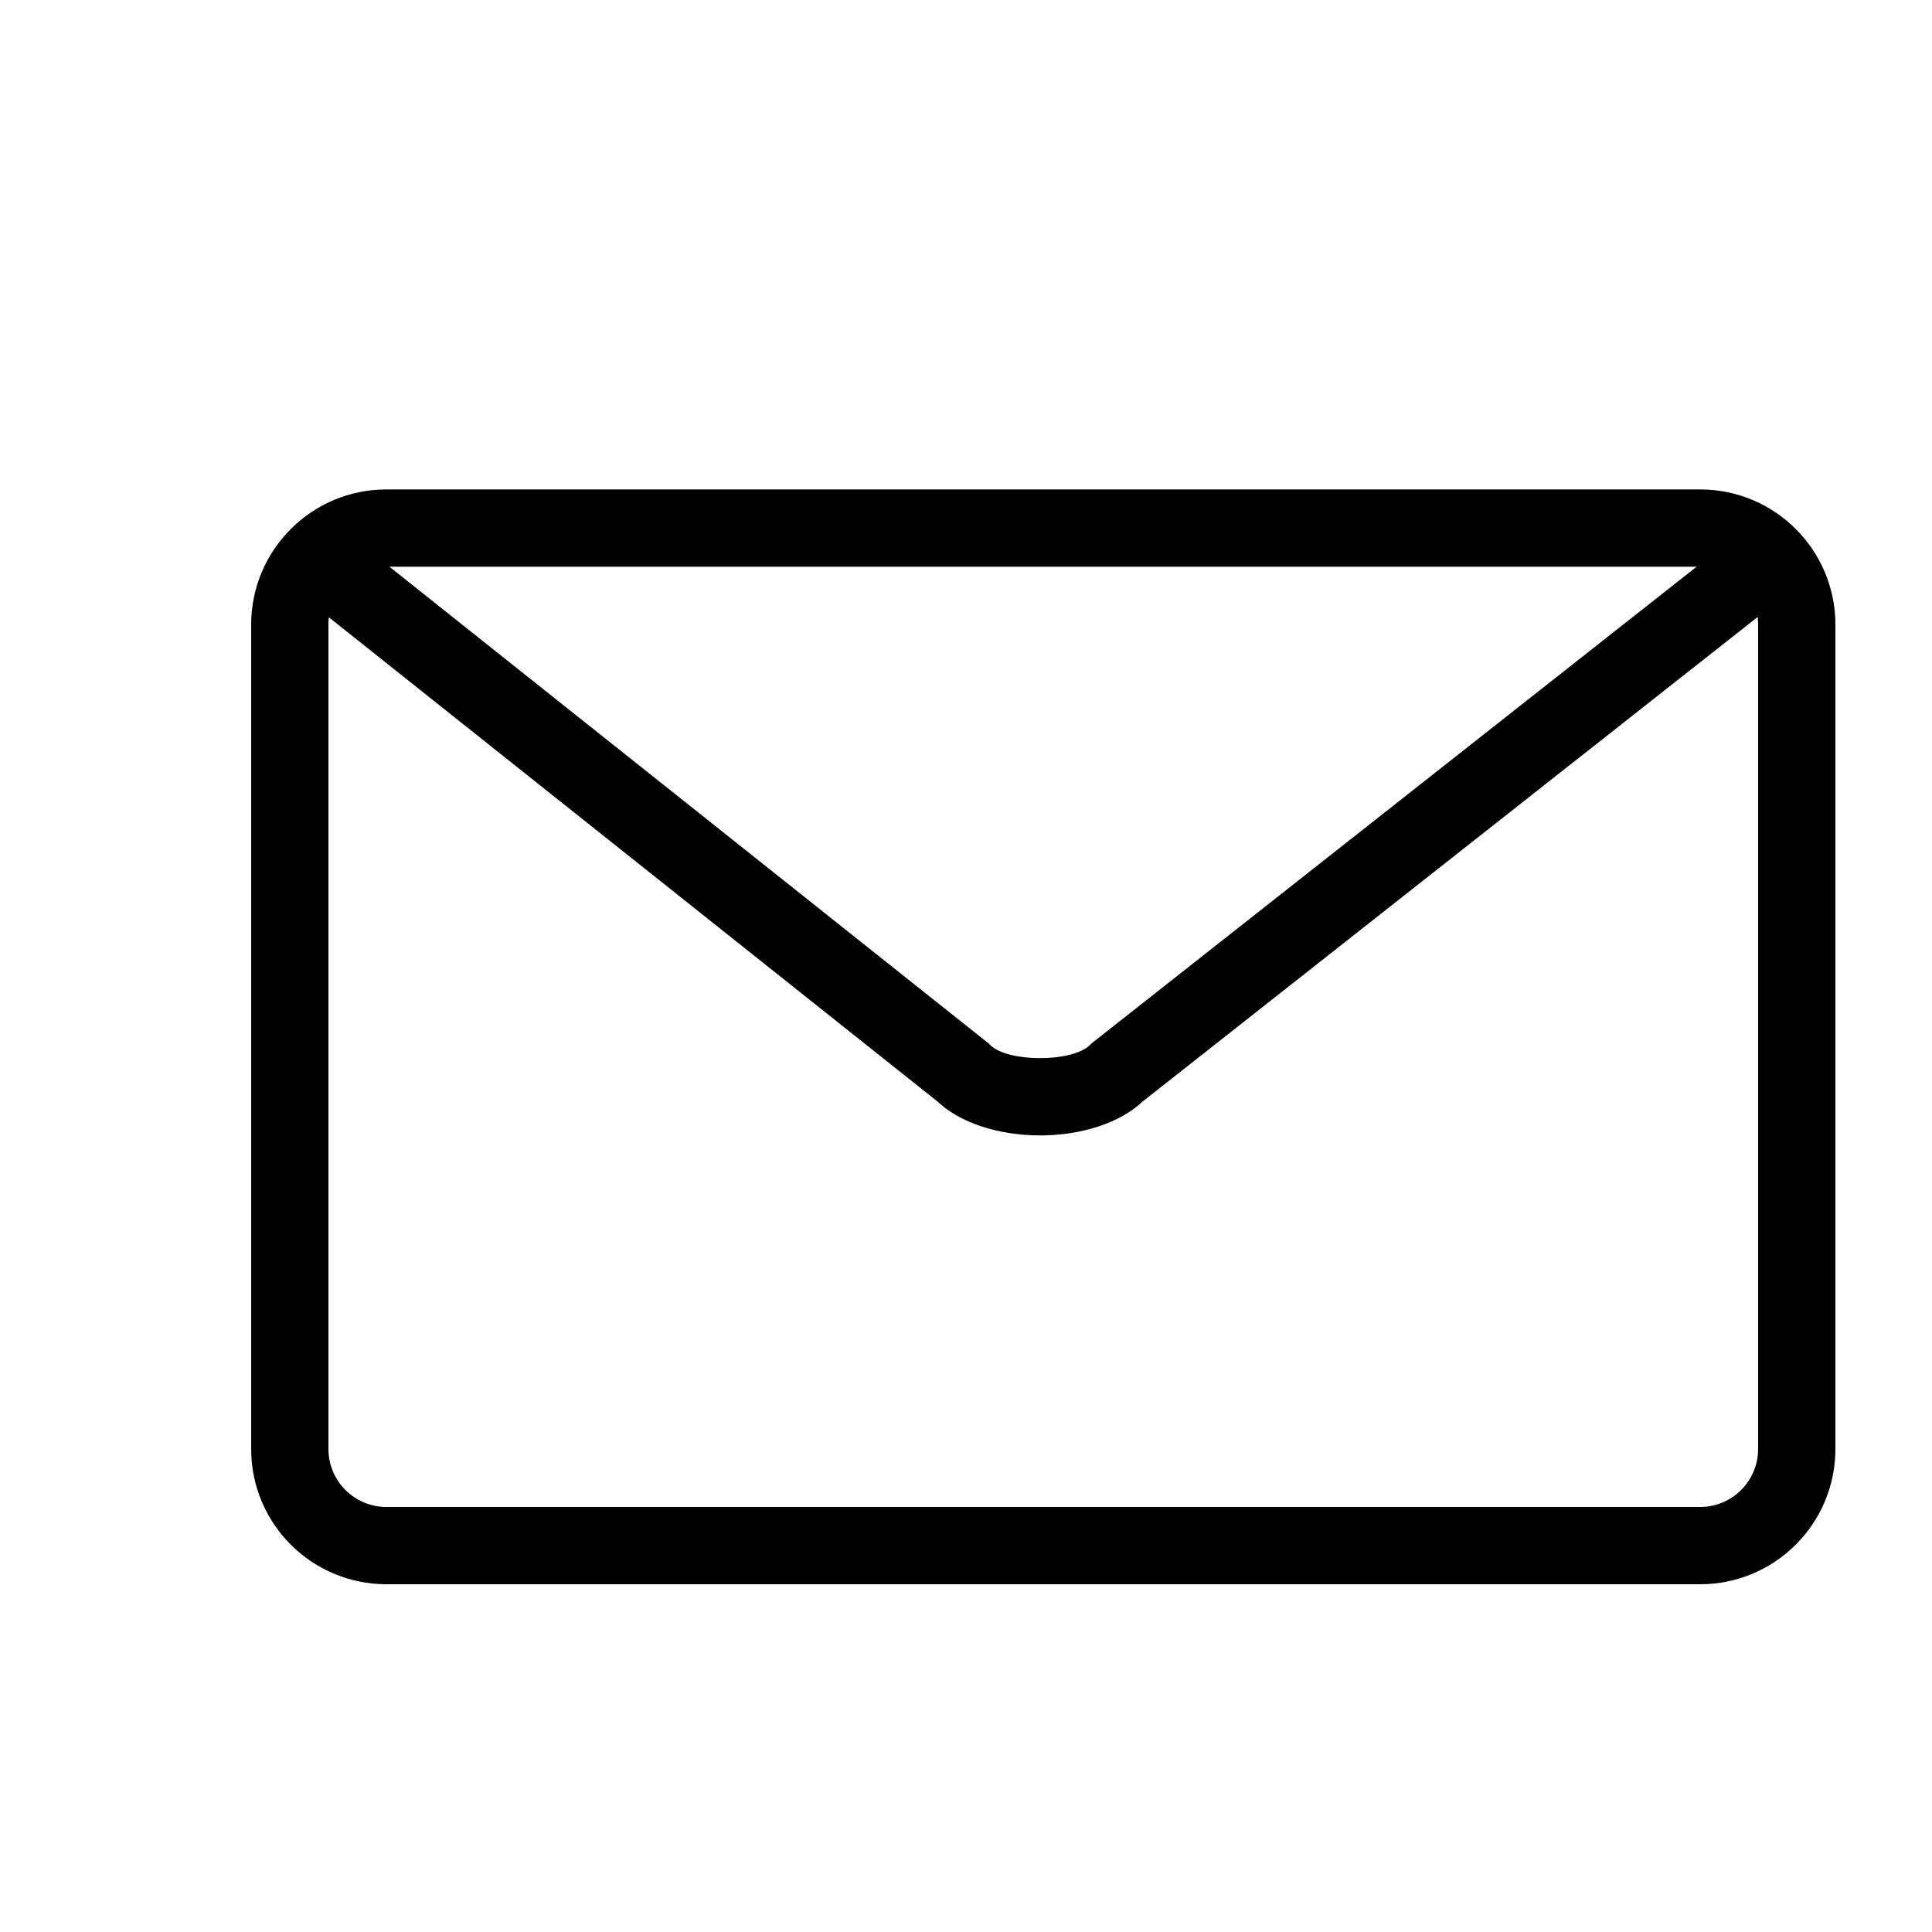 <?xml version="1.0" encoding="UTF-8"?>
<!DOCTYPE svg PUBLIC "-//W3C//DTD SVG 1.1//EN" "http://www.w3.org/Graphics/SVG/1.1/DTD/svg11.dtd">
<svg version="1.1" xmlns="http://www.w3.org/2000/svg" xmlns:xlink="http://www.w3.org/1999/xlink" x="0" y="0" width="100%" height="100%" viewBox="0, 0, 100, 100">
  <g id="Layer_1">
    <g id="Email">
      <path d="M88,25.333 C91.866,25.333 95,28.467 95,32.333 L95,75 C95,78.866 91.866,82 88,82 L20,82 C16.134,82 13,78.866 13,75 L13,32.333 C13,28.467 16.134,25.333 20,25.333 L88,25.333 z M88,29.333 L20,29.333 C18.343,29.333 17,30.676 17,32.333 L17,75 C17,76.657 18.343,78 20,78 L88,78 C89.657,78 91,76.657 91,75 L91,32.333 C91,30.676 89.657,29.333 88,29.333 z" fill="#000000"/>
      <path d="M90.487,27.229 L92.962,30.371 L59.071,57.071 L59.248,56.914 C56.774,59.387 50.892,59.387 48.419,56.914 L48.588,57.065 L15.279,30.565 L17.769,27.435 L51.078,53.935 L51.167,54.005 L51.248,54.086 C52.159,54.997 55.508,54.997 56.419,54.086 L56.503,54.002 L56.596,53.929 L90.487,27.229 z" fill="#000000"/>
    </g>
  </g>
</svg>
